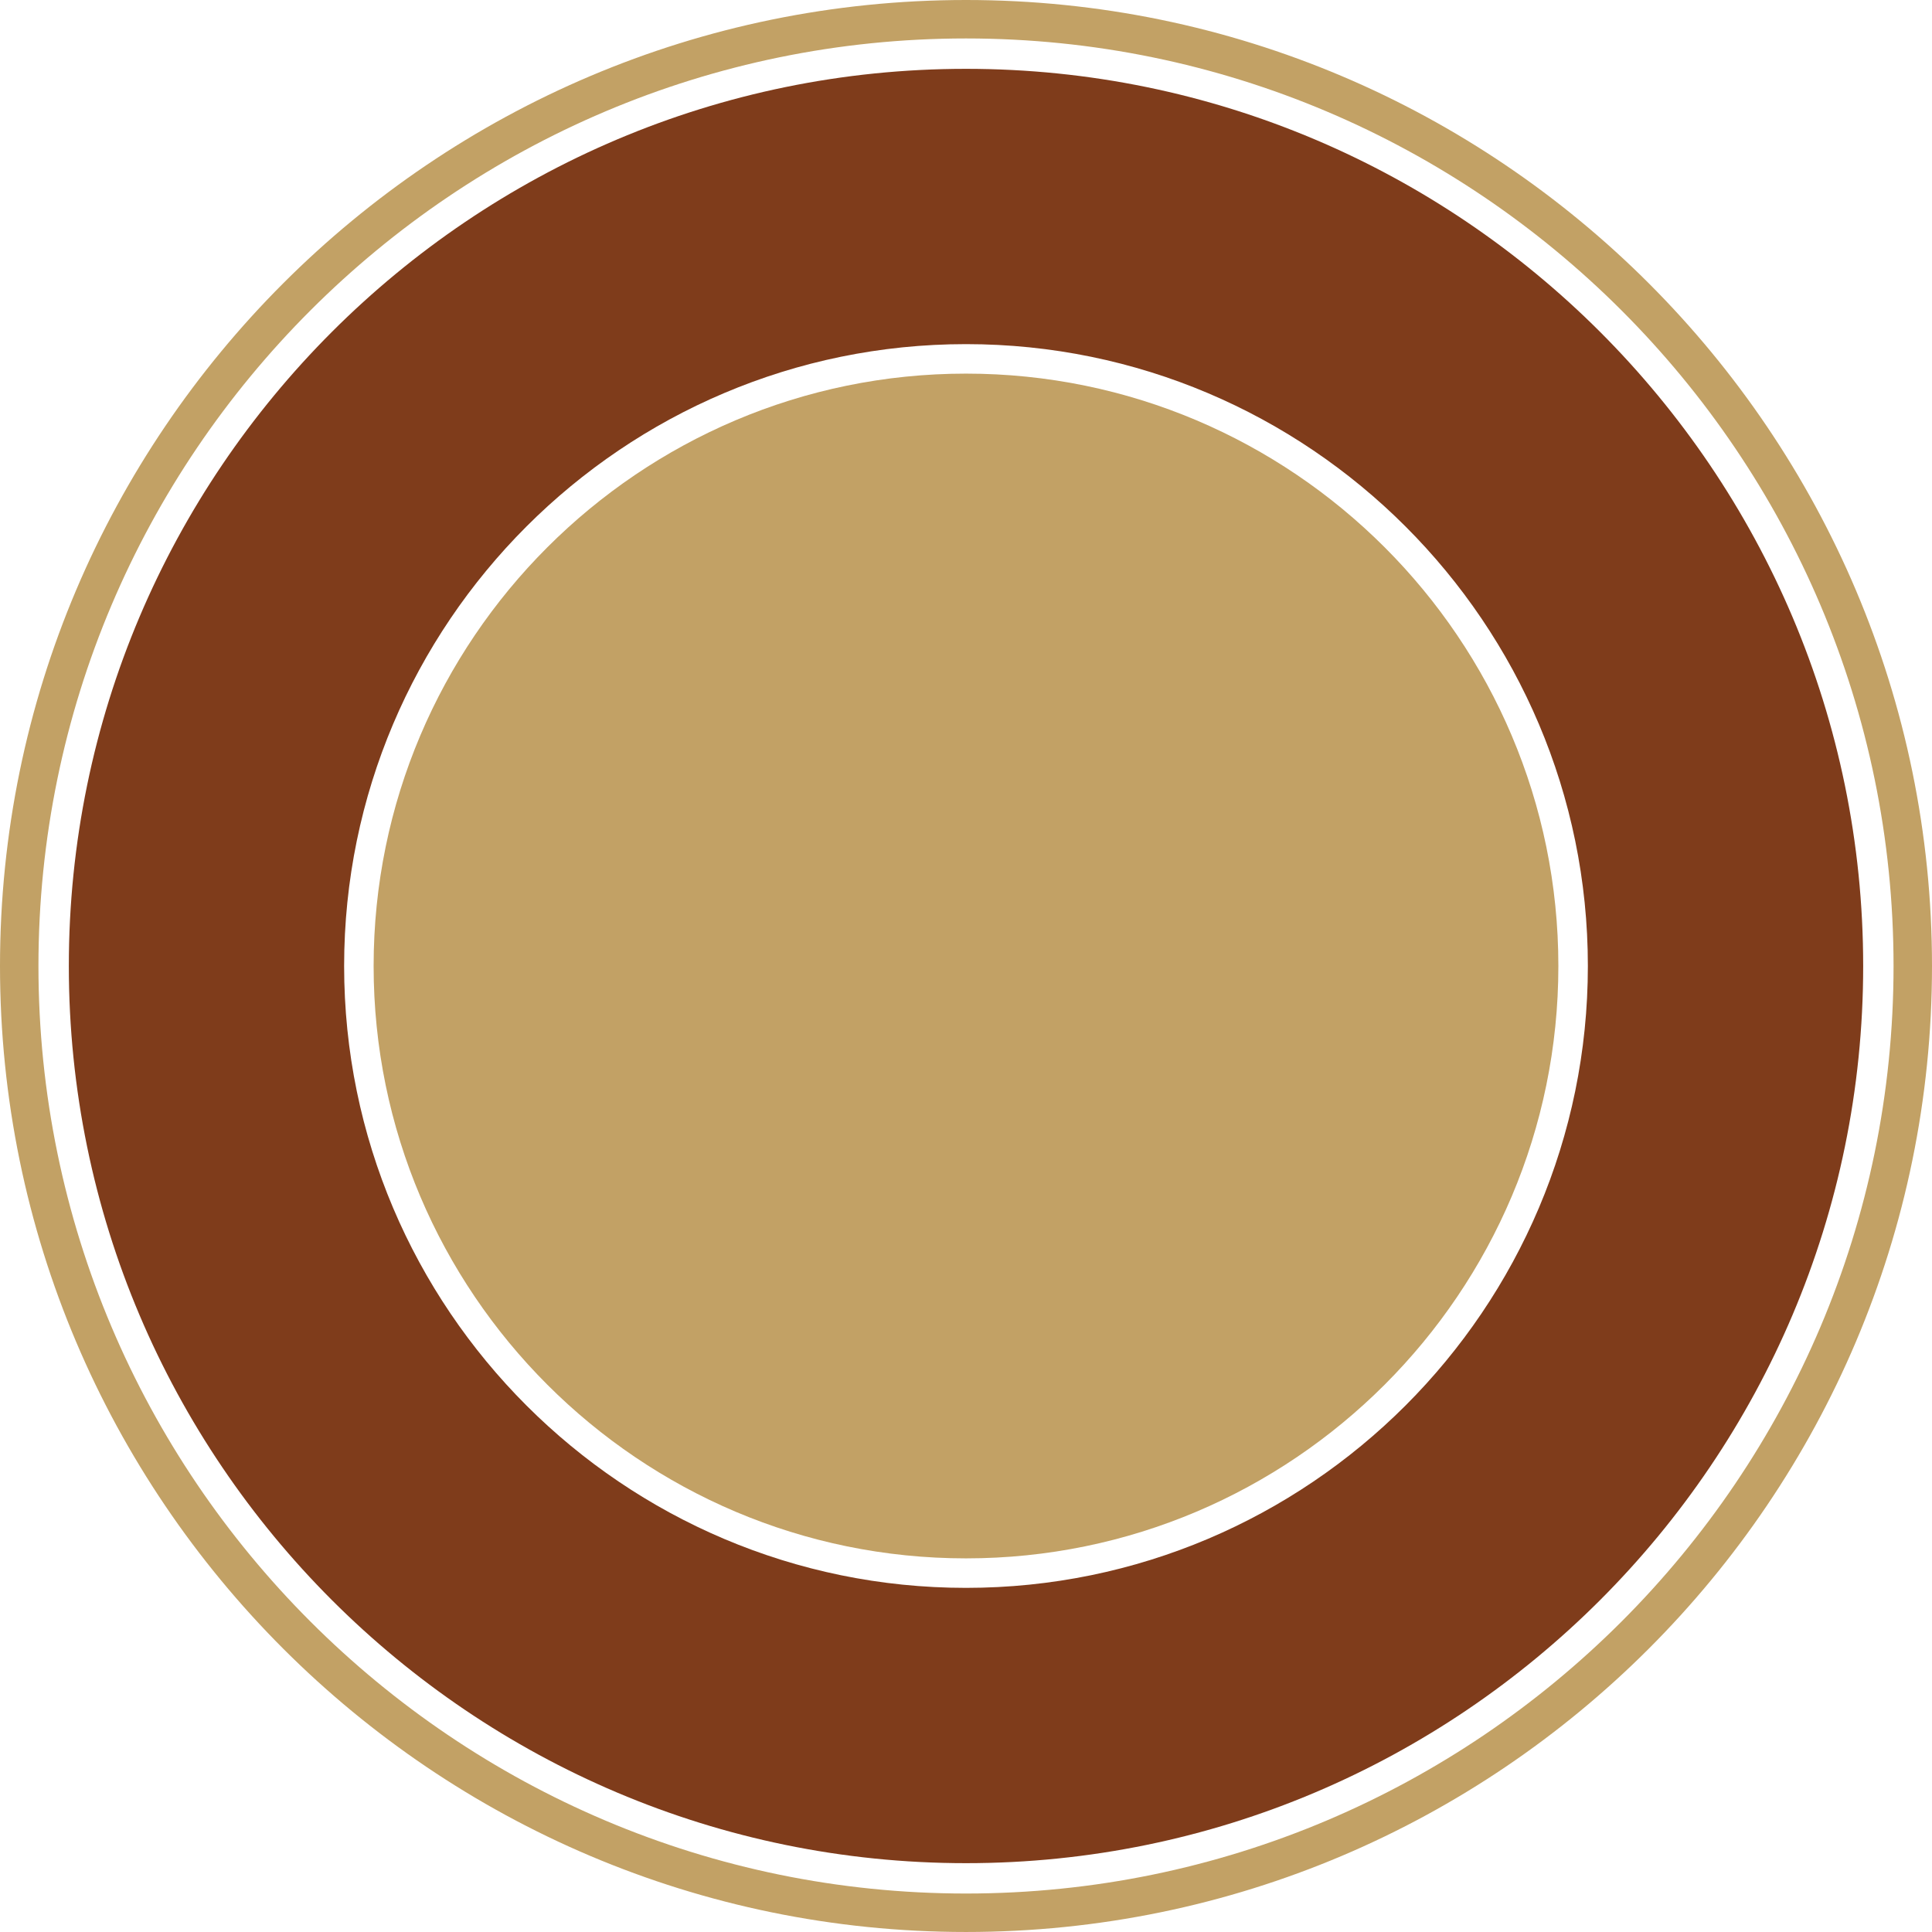 <svg version="1.1" id="图层_1" x="0px" y="0px" width="300px" height="299.998px" viewBox="0 0 300 299.998" enable-background="new 0 0 300 299.998" xml:space="preserve" xmlns="http://www.w3.org/2000/svg" xmlns:xlink="http://www.w3.org/1999/xlink" xmlns:xml="http://www.w3.org/XML/1998/namespace">
  <path fill="#C2A165" d="M150,0C67.29,0,0,67.29,0,150c0,82.709,67.29,149.998,150,149.998c82.709,0,150-67.289,150-149.998
	C300,67.29,232.709,0,150,0z M150,294.026C70.582,294.026,5.97,229.418,5.97,150S70.582,5.971,150,5.971S294.029,70.582,294.029,150
	S229.418,294.026,150,294.026z" class="color c1"/>
  <path fill="#7F3C1B" d="M150,10.688C73.183,10.688,10.688,73.183,10.688,150c0,76.815,62.496,139.312,139.313,139.312
	c76.815,0,139.313-62.496,139.313-139.312C289.313,73.183,226.816,10.688,150,10.688z M150,246.563
	c-53.246,0-96.564-43.318-96.564-96.563c0-53.246,43.318-96.564,96.564-96.564c53.245,0,96.563,43.318,96.563,96.564
	C246.564,203.245,203.246,246.563,150,246.563z" class="color c2"/>
  <path fill="#C2A165" d="M150,58.016c-50.72,0-91.984,41.264-91.984,91.984c0,50.722,41.264,91.983,91.984,91.983
	c50.721,0,91.982-41.264,91.982-91.983C241.984,99.28,200.721,58.016,150,58.016z" class="color c1"/>
</svg>